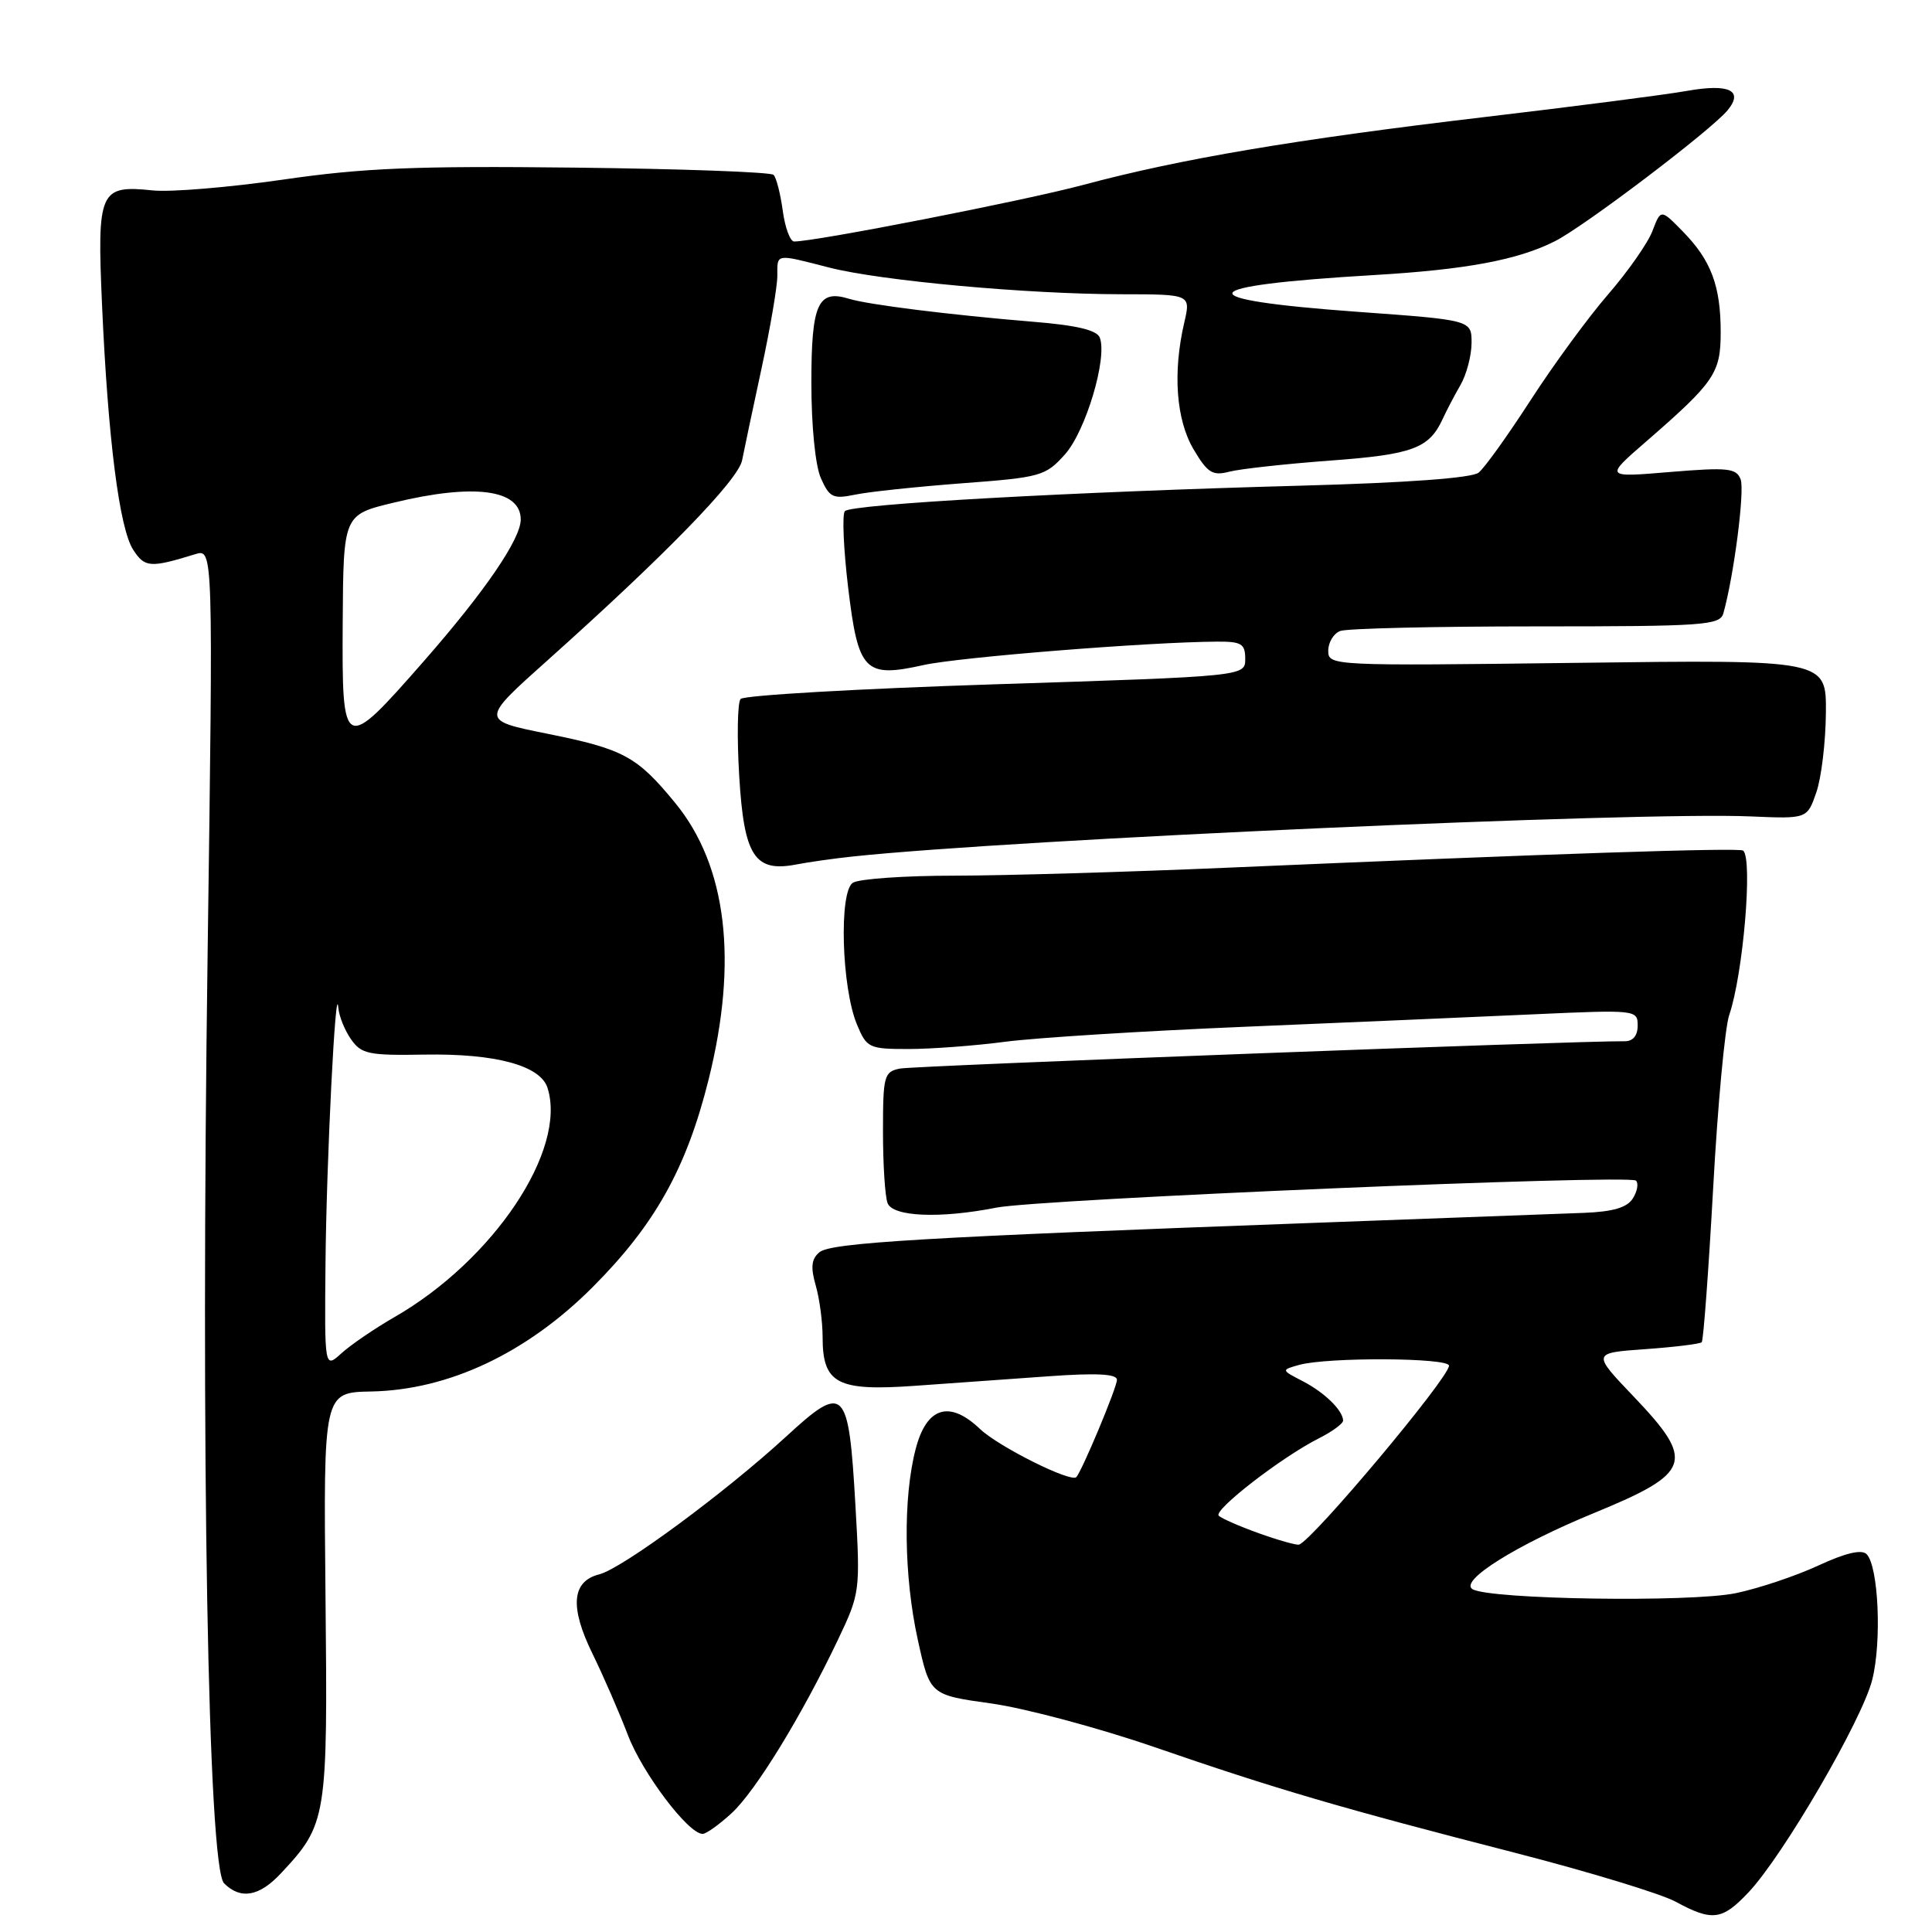 <?xml version="1.0" encoding="UTF-8" standalone="no"?>
<!DOCTYPE svg PUBLIC "-//W3C//DTD SVG 1.1//EN" "http://www.w3.org/Graphics/SVG/1.1/DTD/svg11.dtd" >
<svg xmlns="http://www.w3.org/2000/svg" xmlns:xlink="http://www.w3.org/1999/xlink" version="1.1" viewBox="0 0 256 256">
 <g >
 <path fill="currentColor"
d=" M 231.68 250.75 C 236.24 245.94 246.75 227.89 248.08 222.58 C 249.36 217.52 248.91 207.51 247.33 205.93 C 246.67 205.27 244.52 205.78 240.92 207.45 C 237.94 208.83 233.03 210.47 230.02 211.10 C 224.01 212.35 197.33 211.94 195.11 210.57 C 193.33 209.47 200.93 204.71 211.20 200.49 C 224.17 195.16 224.68 193.67 216.48 185.06 C 210.95 179.27 210.95 179.27 218.01 178.77 C 221.90 178.49 225.26 178.08 225.49 177.85 C 225.71 177.62 226.39 168.45 227.00 157.47 C 227.60 146.49 228.56 136.15 229.13 134.50 C 230.98 129.08 232.27 113.83 230.98 112.71 C 230.49 112.29 205.54 113.12 162.50 114.98 C 149.30 115.55 133.10 116.02 126.50 116.03 C 119.90 116.03 113.83 116.45 113.01 116.97 C 111.15 118.15 111.51 130.85 113.55 135.75 C 114.84 138.86 115.14 139.00 120.38 139.00 C 123.39 139.00 129.15 138.57 133.18 138.04 C 137.20 137.51 151.53 136.61 165.00 136.05 C 178.47 135.49 195.69 134.74 203.25 134.40 C 216.77 133.79 217.00 133.81 217.00 135.89 C 217.00 137.24 216.37 137.99 215.25 137.97 C 209.56 137.89 121.10 141.22 119.25 141.59 C 117.14 142.01 117.00 142.55 117.00 149.94 C 117.00 154.28 117.27 158.55 117.61 159.42 C 118.30 161.23 124.58 161.49 132.00 160.02 C 137.78 158.88 215.91 155.58 216.78 156.44 C 217.14 156.80 216.95 157.86 216.36 158.80 C 215.60 160.01 213.73 160.56 209.90 160.71 C 206.93 160.82 190.78 161.42 174.00 162.04 C 122.49 163.93 110.11 164.66 108.59 165.92 C 107.52 166.81 107.39 167.89 108.08 170.30 C 108.59 172.05 109.00 175.15 109.00 177.17 C 109.00 183.34 110.92 184.36 121.20 183.63 C 126.04 183.28 134.05 182.71 139.00 182.36 C 145.31 181.91 148.00 182.05 148.00 182.83 C 148.00 183.86 143.34 194.99 142.61 195.73 C 141.87 196.46 132.30 191.68 129.86 189.35 C 125.80 185.49 122.78 186.42 121.33 192.00 C 119.64 198.49 119.76 208.84 121.61 217.26 C 123.22 224.59 123.22 224.59 131.36 225.72 C 135.84 226.35 145.57 228.95 153.00 231.51 C 169.05 237.05 177.68 239.58 201.00 245.57 C 210.62 248.05 220.07 250.93 222.00 251.97 C 226.89 254.62 228.18 254.46 231.68 250.75 Z  M 37.20 248.25 C 43.33 241.70 43.43 241.03 43.13 211.50 C 42.86 184.50 42.86 184.50 49.18 184.38 C 59.45 184.18 69.78 179.31 78.53 170.55 C 86.79 162.27 90.96 154.81 93.89 143.06 C 97.82 127.32 96.31 114.74 89.48 106.41 C 84.40 100.21 82.64 99.26 72.51 97.22 C 63.66 95.44 63.66 95.44 72.58 87.47 C 88.11 73.58 97.83 63.60 98.33 61.00 C 98.60 59.62 99.76 54.14 100.91 48.81 C 102.06 43.48 103.00 37.97 103.00 36.56 C 103.00 33.55 102.68 33.61 109.86 35.45 C 116.68 37.20 136.12 38.98 148.64 38.99 C 157.79 39.00 157.79 39.00 156.92 42.75 C 155.38 49.36 155.84 55.62 158.15 59.53 C 160.01 62.67 160.66 63.08 162.90 62.50 C 164.33 62.13 170.34 61.47 176.25 61.03 C 187.17 60.23 189.36 59.42 191.15 55.54 C 191.66 54.42 192.73 52.38 193.53 51.00 C 194.32 49.62 194.98 47.13 194.99 45.46 C 195.00 42.41 195.00 42.41 179.91 41.32 C 157.05 39.66 157.81 37.88 182.00 36.45 C 194.26 35.73 201.12 34.45 206.04 31.96 C 209.96 29.98 226.70 17.28 228.91 14.62 C 231.09 11.98 229.11 11.05 223.50 12.05 C 220.75 12.54 208.66 14.10 196.63 15.52 C 171.59 18.48 156.38 21.05 143.50 24.51 C 135.77 26.58 108.10 32.00 105.23 32.00 C 104.70 32.00 104.02 30.16 103.72 27.92 C 103.41 25.67 102.87 23.53 102.50 23.17 C 102.14 22.80 90.29 22.37 76.17 22.21 C 55.14 21.97 48.15 22.25 37.50 23.80 C 30.35 24.83 22.58 25.48 20.23 25.23 C 13.19 24.50 12.85 25.26 13.52 40.40 C 14.31 58.20 15.82 70.03 17.65 72.85 C 19.19 75.22 19.90 75.27 25.88 73.43 C 28.25 72.70 28.25 72.70 27.51 126.36 C 26.59 192.65 27.56 247.41 29.69 249.55 C 31.88 251.73 34.34 251.31 37.20 248.25 Z  M 96.95 240.25 C 100.14 237.30 106.21 227.40 111.04 217.26 C 113.96 211.12 114.00 210.84 113.35 199.49 C 112.45 183.78 111.91 183.23 104.18 190.34 C 96.07 197.79 82.43 207.85 79.40 208.61 C 75.76 209.53 75.47 212.92 78.50 219.11 C 79.95 222.07 82.06 226.92 83.19 229.88 C 85.12 234.95 91.20 243.00 93.10 243.00 C 93.58 243.00 95.31 241.76 96.95 240.25 Z  M 113.00 113.49 C 134.35 111.22 217.05 107.53 231.98 108.18 C 239.46 108.50 239.46 108.50 240.67 105.00 C 241.34 103.08 241.91 98.33 241.94 94.45 C 242.00 87.41 242.00 87.41 209.00 87.83 C 176.43 88.24 176.00 88.22 176.00 86.23 C 176.00 85.12 176.71 83.94 177.58 83.61 C 178.45 83.27 190.12 83.00 203.51 83.00 C 225.85 83.00 227.91 82.86 228.36 81.25 C 229.75 76.30 231.21 64.98 230.64 63.51 C 230.07 62.03 228.94 61.91 221.31 62.54 C 212.63 63.27 212.63 63.27 218.07 58.55 C 227.20 50.62 228.00 49.45 228.00 44.01 C 228.00 37.89 226.73 34.50 223.00 30.69 C 220.07 27.69 220.07 27.69 218.96 30.60 C 218.36 32.19 215.71 35.98 213.09 39.00 C 210.47 42.02 205.85 48.33 202.83 53.00 C 199.81 57.67 196.71 62.01 195.92 62.63 C 195.02 63.34 186.45 63.97 172.50 64.35 C 142.14 65.17 112.78 66.80 111.95 67.73 C 111.57 68.15 111.77 72.70 112.38 77.83 C 113.72 89.00 114.56 89.86 122.39 88.12 C 127.06 87.08 152.23 85.07 161.25 85.02 C 164.50 85.00 165.00 85.30 165.00 87.30 C 165.00 89.61 165.00 89.61 131.93 90.67 C 113.74 91.26 98.53 92.13 98.13 92.62 C 97.72 93.10 97.64 97.70 97.95 102.83 C 98.58 113.43 99.98 115.61 105.50 114.55 C 107.15 114.23 110.53 113.75 113.00 113.49 Z  M 127.46 64.04 C 137.93 63.26 138.54 63.08 141.12 60.20 C 143.87 57.11 146.76 47.43 145.73 44.74 C 145.35 43.74 142.67 43.10 136.84 42.63 C 125.94 41.73 115.01 40.37 112.50 39.59 C 108.38 38.32 107.51 40.25 107.51 50.71 C 107.51 56.43 108.03 61.69 108.77 63.36 C 109.90 65.91 110.38 66.15 113.27 65.55 C 115.05 65.17 121.43 64.50 127.46 64.04 Z  M 166.82 203.17 C 164.25 202.25 161.85 201.20 161.49 200.84 C 160.76 200.09 169.83 193.07 174.75 190.59 C 176.54 189.69 177.99 188.62 177.97 188.22 C 177.91 186.85 175.49 184.50 172.63 183.02 C 169.75 181.53 169.75 181.53 172.13 180.86 C 175.89 179.81 192.00 179.89 192.00 180.96 C 192.00 182.57 173.86 204.19 172.12 204.67 C 171.78 204.76 169.39 204.09 166.82 203.17 Z  M 43.13 167.42 C 43.25 153.96 44.48 129.41 44.83 133.53 C 44.92 134.64 45.68 136.53 46.52 137.72 C 47.88 139.67 48.87 139.87 56.27 139.74 C 65.68 139.58 71.61 141.19 72.55 144.15 C 75.16 152.37 65.39 166.99 52.24 174.54 C 49.63 176.04 46.49 178.19 45.25 179.31 C 43.00 181.35 43.00 181.35 43.13 167.42 Z  M 45.41 82.47 C 45.50 68.21 45.50 68.21 52.14 66.61 C 62.82 64.02 69.00 64.84 69.00 68.84 C 69.00 71.43 64.23 78.40 56.14 87.63 C 45.47 99.80 45.31 99.72 45.41 82.47 Z "/>
</g>
</svg>